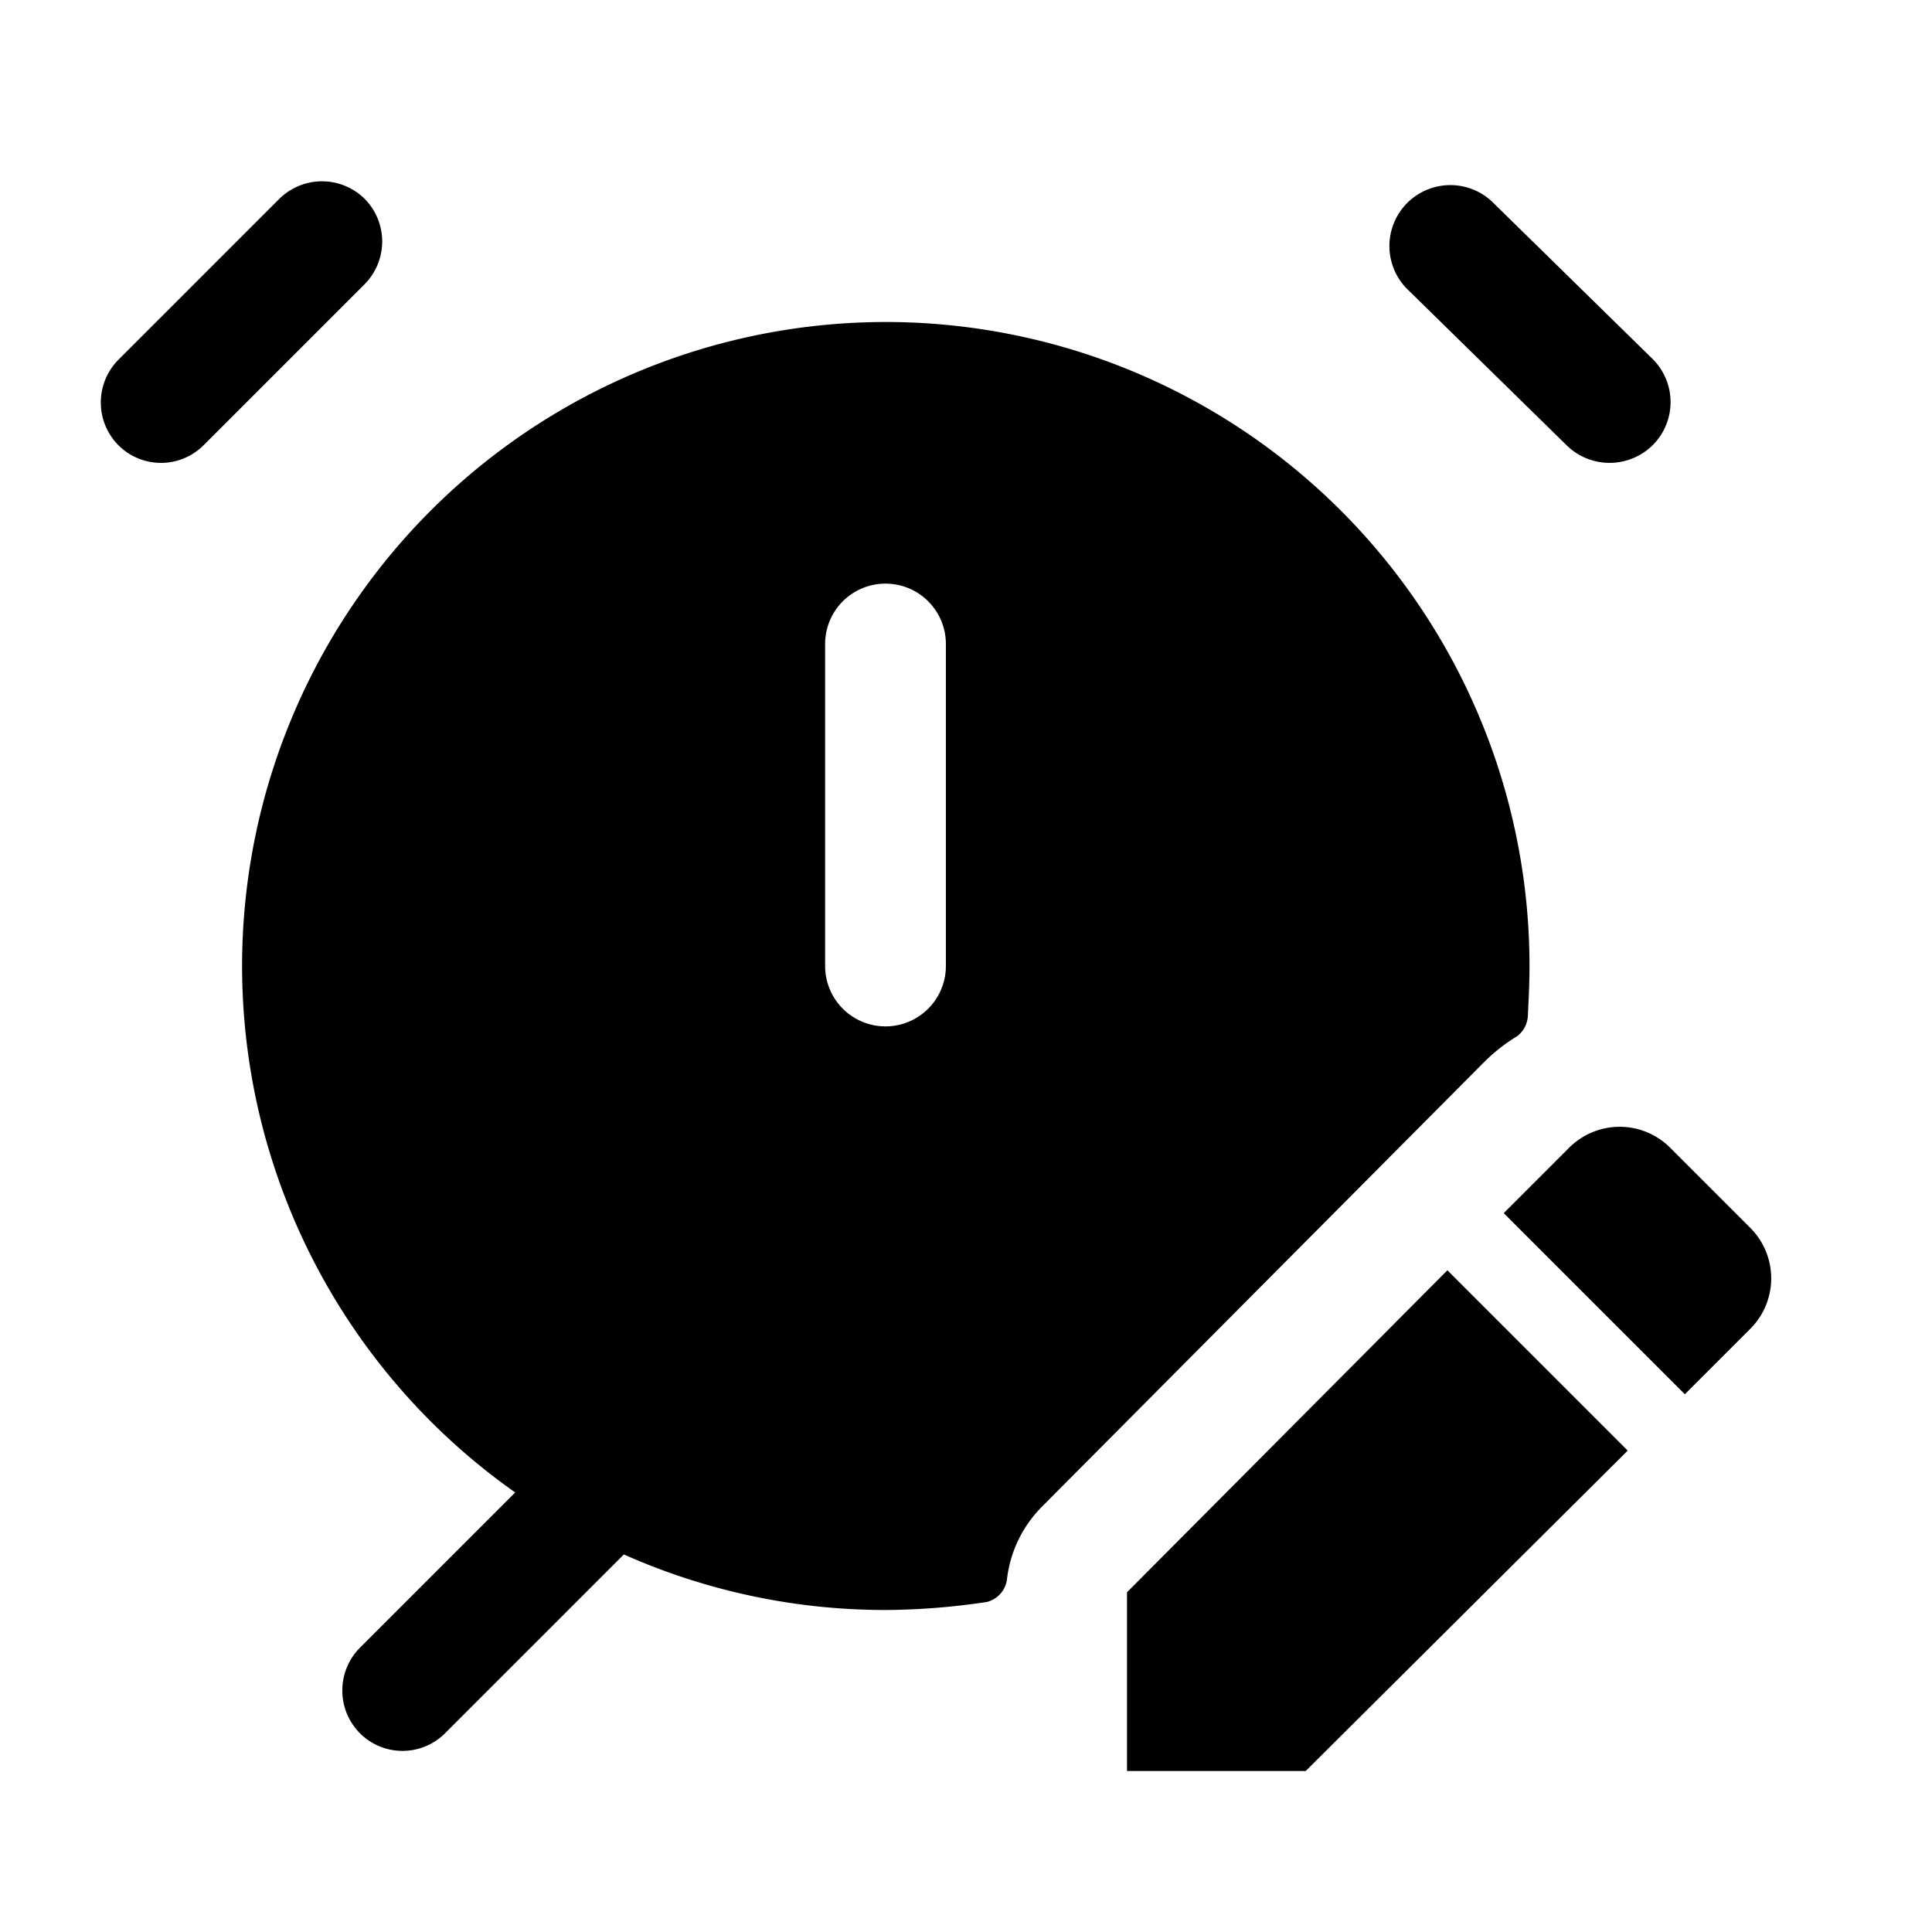 <svg xmlns="http://www.w3.org/2000/svg" width="24" height="24" viewBox="0 0 24 24">
    <path d="M21.74,15.25l-.99-.99a.887.887,0,0,0-1.26,0l-.81.81,2.25,2.25.81-.81A.887.887,0,0,0,21.74,15.25Zm-3.76.53-3.98,4V22h2.22l4-3.98ZM11,4A8,8,0,0,0,6.4,18.54L4.47,20.47a.754.754,0,0,0,0,1.06.748.748,0,0,0,1.06,0l2.22-2.22A7.986,7.986,0,0,0,11,20a8.685,8.685,0,0,0,1.26-.1.334.334,0,0,0,.25-.29,1.527,1.527,0,0,1,.43-.89l5.49-5.52a2.179,2.179,0,0,1,.42-.33.342.342,0,0,0,.13-.26c.01-.2.02-.4.02-.61A8,8,0,0,0,11,4Zm.75,8a.75.75,0,0,1-1.5,0V8a.75.75,0,0,1,1.5,0ZM4.53,2.47a.754.754,0,0,0-1.06,0l-2,2a.754.754,0,0,0,0,1.06.748.748,0,0,0,1.06,0l2-2A.754.754,0,0,0,4.53,2.47Zm16,1.99-2-1.96a.757.757,0,0,0-1.06,1.08l2,1.96a.761.761,0,0,0,1.07-.02A.755.755,0,0,0,20.53,4.46Z"/>
</svg>